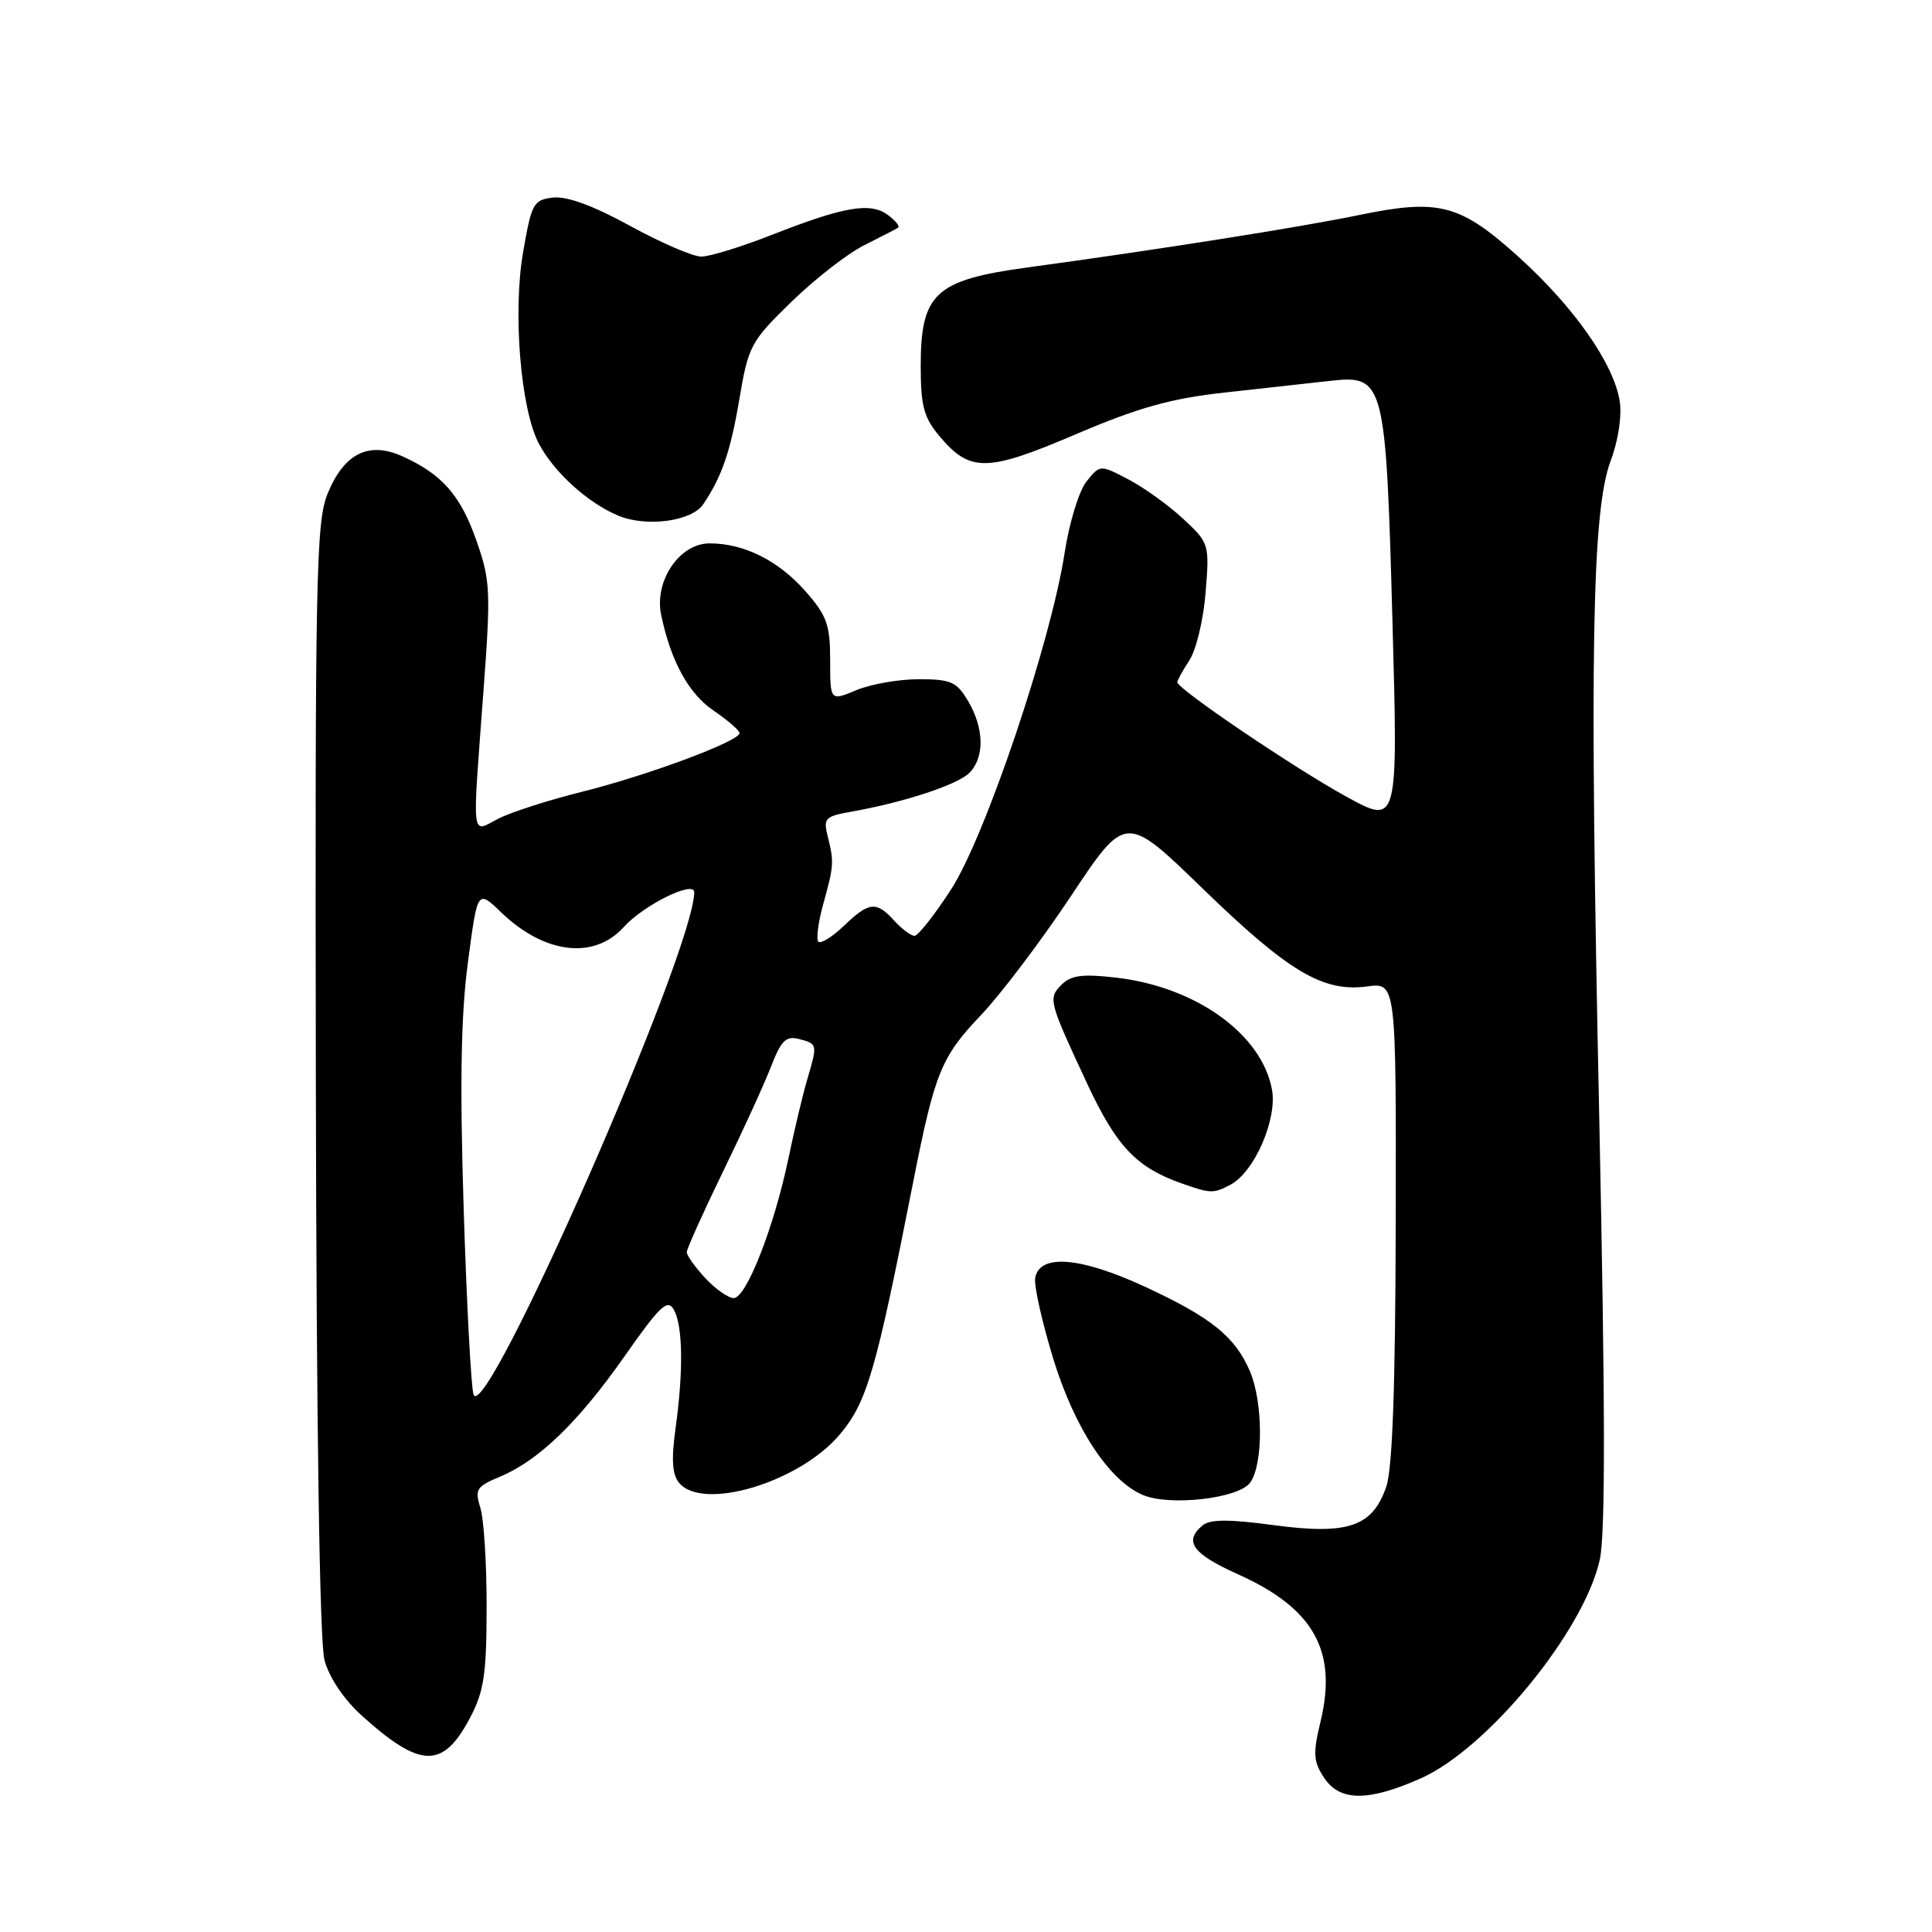 <?xml version="1.0" encoding="UTF-8" standalone="no"?>
<!DOCTYPE svg PUBLIC "-//W3C//DTD SVG 1.1//EN" "http://www.w3.org/Graphics/SVG/1.1/DTD/svg11.dtd" >
<svg xmlns="http://www.w3.org/2000/svg" xmlns:xlink="http://www.w3.org/1999/xlink" version="1.1" viewBox="0 0 256 256">
 <g >
 <path fill="currentColor"
d=" M 188.22 235.66 C 197.10 231.74 209.89 216.13 211.98 206.67 C 212.73 203.24 212.71 186.33 211.91 148.17 C 210.60 86.50 210.93 67.64 213.44 61.00 C 214.43 58.38 214.92 55.11 214.62 53.16 C 213.84 48.20 208.57 40.67 201.20 34.02 C 193.44 27.02 190.67 26.30 180.00 28.51 C 172.40 30.09 153.27 33.11 136.06 35.45 C 123.92 37.11 122.00 38.89 122.00 48.48 C 122.00 53.81 122.41 55.33 124.50 57.81 C 128.54 62.61 130.77 62.58 142.58 57.53 C 150.86 54.00 155.12 52.80 162.32 52.01 C 167.37 51.45 173.62 50.76 176.21 50.47 C 183.45 49.66 183.63 50.37 184.51 82.41 C 185.25 109.32 185.25 109.32 178.38 105.55 C 171.51 101.78 156.00 91.28 156.00 90.40 C 156.00 90.14 156.73 88.82 157.62 87.46 C 158.50 86.11 159.47 82.07 159.75 78.50 C 160.27 72.09 160.22 71.95 156.78 68.75 C 154.86 66.96 151.60 64.61 149.53 63.53 C 145.77 61.56 145.77 61.56 143.98 63.78 C 142.99 65.00 141.68 69.25 141.07 73.25 C 139.24 85.11 130.58 110.80 126.03 117.84 C 123.84 121.23 121.65 124.00 121.18 124.00 C 120.70 124.00 119.50 123.10 118.50 122.00 C 116.12 119.38 115.16 119.47 111.82 122.68 C 110.28 124.15 108.76 125.09 108.44 124.78 C 108.13 124.46 108.41 122.24 109.07 119.85 C 110.50 114.69 110.53 114.24 109.68 110.84 C 109.07 108.43 109.32 108.17 112.76 107.56 C 119.70 106.34 126.87 103.99 128.44 102.42 C 130.48 100.37 130.42 96.52 128.28 92.90 C 126.77 90.34 126.01 90.00 121.75 90.00 C 119.10 90.00 115.38 90.65 113.47 91.45 C 110.00 92.90 110.00 92.90 110.00 87.48 C 110.00 82.81 109.56 81.57 106.77 78.39 C 103.16 74.28 98.61 72.00 94.02 72.00 C 90.03 72.00 86.66 76.99 87.61 81.50 C 88.90 87.64 91.25 91.92 94.57 94.17 C 96.45 95.45 97.99 96.79 97.99 97.14 C 98.00 98.21 85.83 102.74 77.17 104.90 C 72.71 106.01 67.70 107.62 66.03 108.48 C 62.39 110.36 62.56 111.79 64.06 91.59 C 65.05 78.29 64.98 76.90 63.12 71.61 C 61.01 65.60 58.55 62.81 53.29 60.45 C 48.85 58.46 45.60 60.08 43.42 65.39 C 41.88 69.13 41.74 76.12 41.85 142.85 C 41.93 189.24 42.35 217.59 43.00 219.99 C 43.62 222.28 45.56 225.18 47.92 227.31 C 55.70 234.34 58.68 234.41 62.25 227.68 C 64.13 224.14 64.47 221.90 64.48 213.00 C 64.49 207.22 64.12 201.29 63.65 199.80 C 62.89 197.36 63.13 196.97 66.23 195.68 C 71.38 193.53 76.65 188.43 82.78 179.68 C 87.47 172.99 88.46 172.06 89.29 173.55 C 90.48 175.69 90.57 181.59 89.52 189.23 C 88.94 193.37 89.07 195.38 89.98 196.48 C 93.13 200.27 105.94 196.42 111.28 190.07 C 114.88 185.80 116.05 181.79 121.02 156.53 C 123.87 142.11 124.71 140.05 129.99 134.50 C 132.61 131.75 137.99 124.63 141.95 118.67 C 149.15 107.84 149.15 107.84 159.33 117.71 C 170.73 128.77 175.30 131.49 181.14 130.71 C 185.00 130.19 185.00 130.19 184.94 161.85 C 184.90 183.62 184.51 194.59 183.69 196.99 C 181.87 202.30 178.63 203.41 168.78 202.09 C 162.85 201.29 160.34 201.30 159.35 202.12 C 156.81 204.24 158.01 205.89 164.04 208.60 C 174.06 213.10 177.23 218.72 174.99 228.06 C 173.96 232.33 174.02 233.39 175.42 235.52 C 177.51 238.71 181.24 238.75 188.22 235.66 Z  M 165.65 196.46 C 167.40 194.08 167.38 185.84 165.63 181.72 C 163.66 177.11 160.51 174.57 151.67 170.48 C 143.14 166.54 137.78 166.11 137.17 169.31 C 136.98 170.31 138.07 175.15 139.57 180.07 C 142.38 189.22 146.94 196.16 151.40 198.08 C 154.95 199.61 164.11 198.57 165.65 196.46 Z  M 163.06 156.97 C 166.24 155.27 169.27 148.27 168.54 144.35 C 167.16 137.00 158.46 130.76 147.88 129.54 C 143.45 129.03 141.92 129.22 140.67 130.47 C 138.85 132.29 138.95 132.64 144.08 143.64 C 147.92 151.87 150.57 154.68 156.50 156.78 C 160.43 158.17 160.79 158.18 163.06 156.97 Z  M 93.18 66.82 C 95.65 63.16 96.79 59.84 97.95 53.00 C 99.16 45.82 99.45 45.27 104.86 40.00 C 107.96 36.98 112.30 33.60 114.50 32.50 C 116.70 31.40 118.72 30.35 119.00 30.17 C 119.27 29.99 118.65 29.22 117.63 28.47 C 115.30 26.77 111.83 27.37 102.22 31.14 C 98.22 32.71 94.04 34.00 92.93 34.00 C 91.82 34.00 87.57 32.17 83.49 29.93 C 78.63 27.26 75.11 25.97 73.29 26.18 C 70.67 26.48 70.43 26.93 69.30 33.50 C 67.94 41.44 68.99 54.16 71.38 58.74 C 73.36 62.53 77.84 66.61 81.88 68.31 C 85.63 69.89 91.65 69.09 93.18 66.82 Z  M 62.75 184.79 C 62.43 183.95 61.84 172.90 61.44 160.22 C 60.92 143.52 61.07 134.52 62.00 127.53 C 63.27 117.87 63.27 117.87 66.39 120.88 C 72.13 126.41 78.70 127.21 82.65 122.84 C 85.30 119.91 92.00 116.60 91.99 118.23 C 91.91 126.12 64.33 188.91 62.75 184.79 Z  M 93.45 169.35 C 92.10 167.90 91.00 166.35 91.00 165.92 C 91.00 165.48 93.15 160.71 95.77 155.31 C 98.40 149.92 101.28 143.62 102.17 141.32 C 103.51 137.85 104.15 137.23 105.89 137.68 C 108.33 138.32 108.34 138.37 106.97 143.01 C 106.40 144.93 105.27 149.65 104.47 153.50 C 102.57 162.60 98.89 172.00 97.22 172.00 C 96.50 172.00 94.80 170.81 93.45 169.35 Z "/>
</g>
</svg>